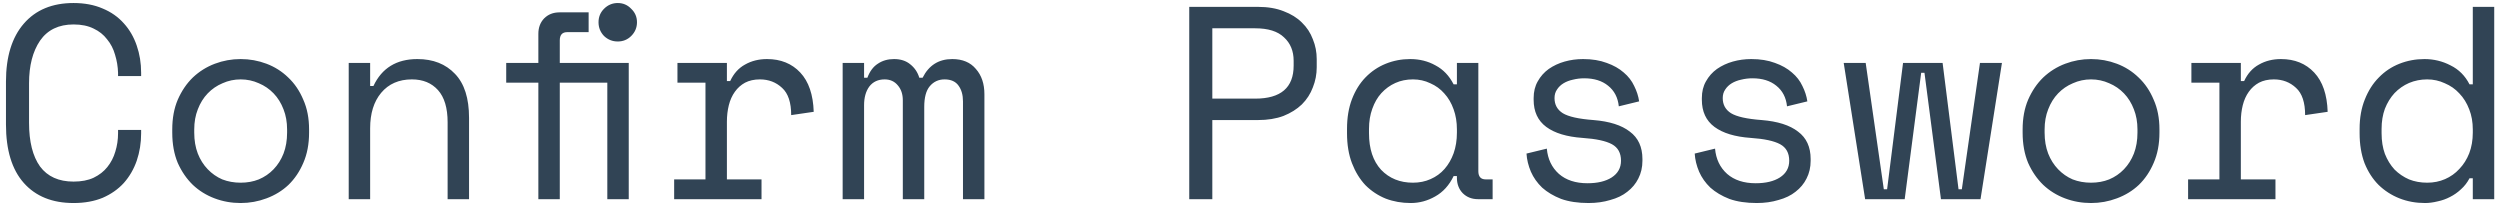 <svg width="364" height="30" viewBox="0 0 364 30" fill="none" xmlns="http://www.w3.org/2000/svg">
<path d="M10.709 26.44C11.855 26.44 12.829 26.253 13.629 25.88C14.455 25.48 15.122 24.96 15.629 24.32C16.162 23.653 16.549 22.907 16.789 22.08C17.055 21.227 17.189 20.333 17.189 19.4V18.92H20.549V19.4C20.549 20.813 20.335 22.147 19.909 23.4C19.482 24.627 18.855 25.707 18.029 26.64C17.202 27.547 16.175 28.267 14.949 28.8C13.722 29.307 12.309 29.56 10.709 29.56C7.615 29.56 5.202 28.587 3.469 26.64C1.735 24.693 0.869 21.853 0.869 18.12V11.88C0.869 8.253 1.735 5.44 3.469 3.44C5.202 1.44 7.615 0.44 10.709 0.44C12.309 0.44 13.722 0.707 14.949 1.24C16.175 1.747 17.202 2.467 18.029 3.4C18.855 4.307 19.482 5.387 19.909 6.64C20.335 7.867 20.549 9.187 20.549 10.6V11.08H17.189V10.6C17.162 9.693 17.015 8.813 16.749 7.96C16.509 7.107 16.122 6.36 15.589 5.72C15.082 5.053 14.429 4.533 13.629 4.16C12.829 3.76 11.855 3.56 10.709 3.56C8.549 3.56 6.922 4.347 5.829 5.92C4.762 7.493 4.229 9.56 4.229 12.12V17.88C4.229 20.627 4.762 22.747 5.829 24.24C6.922 25.707 8.549 26.44 10.709 26.44ZM45.001 19.32C45.001 20.973 44.721 22.44 44.161 23.72C43.627 24.973 42.907 26.04 42.001 26.92C41.094 27.773 40.027 28.427 38.801 28.88C37.601 29.333 36.347 29.56 35.041 29.56C33.707 29.56 32.441 29.333 31.241 28.88C30.041 28.427 28.987 27.773 28.081 26.92C27.174 26.04 26.441 24.973 25.881 23.72C25.347 22.44 25.081 20.973 25.081 19.32V18.84C25.081 17.213 25.347 15.773 25.881 14.52C26.441 13.24 27.174 12.16 28.081 11.28C29.014 10.4 30.081 9.733 31.281 9.28C32.481 8.827 33.734 8.6 35.041 8.6C36.347 8.6 37.601 8.827 38.801 9.28C40.001 9.733 41.054 10.4 41.961 11.28C42.894 12.16 43.627 13.24 44.161 14.52C44.721 15.773 45.001 17.213 45.001 18.84V19.32ZM35.041 26.6C36.001 26.6 36.881 26.44 37.681 26.12C38.507 25.773 39.227 25.28 39.841 24.64C40.454 24 40.934 23.24 41.281 22.36C41.627 21.453 41.801 20.44 41.801 19.32V18.84C41.801 17.773 41.627 16.8 41.281 15.92C40.934 15.013 40.454 14.24 39.841 13.6C39.227 12.96 38.507 12.467 37.681 12.12C36.854 11.747 35.974 11.56 35.041 11.56C34.107 11.56 33.227 11.747 32.401 12.12C31.574 12.467 30.854 12.96 30.241 13.6C29.627 14.24 29.147 15.013 28.801 15.92C28.454 16.8 28.281 17.773 28.281 18.84V19.32C28.281 20.44 28.454 21.453 28.801 22.36C29.147 23.24 29.627 24 30.241 24.64C30.854 25.28 31.561 25.773 32.361 26.12C33.187 26.44 34.081 26.6 35.041 26.6ZM53.893 29H50.773V9.16H53.893V12.52H54.373C55.6 9.907 57.733 8.6 60.773 8.6C63.066 8.6 64.893 9.32 66.253 10.76C67.613 12.173 68.293 14.307 68.293 17.16V29H65.173V17.8C65.173 15.72 64.706 14.16 63.773 13.12C62.84 12.08 61.573 11.56 59.973 11.56C58.08 11.56 56.586 12.213 55.493 13.52C54.426 14.8 53.893 16.52 53.893 18.68V29ZM87.145 3.24C87.145 2.467 87.412 1.813 87.945 1.28C88.505 0.72 89.172 0.44 89.945 0.44C90.719 0.44 91.372 0.72 91.905 1.28C92.465 1.813 92.745 2.467 92.745 3.24C92.745 4.013 92.465 4.68 91.905 5.24C91.372 5.773 90.719 6.04 89.945 6.04C89.172 6.04 88.505 5.773 87.945 5.24C87.412 4.68 87.145 4.013 87.145 3.24ZM88.425 29V12.04H81.505V29H78.385V12.04H73.705V9.16H78.385V4.92C78.385 4.013 78.665 3.267 79.225 2.68C79.812 2.093 80.558 1.8 81.465 1.8H85.705V4.68H82.585C81.865 4.68 81.505 5.08 81.505 5.88V9.16H91.545V29H88.425ZM98.637 9.16H105.837V11.8H106.317C106.824 10.707 107.544 9.907 108.477 9.4C109.411 8.867 110.477 8.6 111.677 8.6C113.677 8.6 115.291 9.253 116.517 10.56C117.744 11.867 118.397 13.773 118.477 16.28L115.197 16.76C115.197 14.92 114.757 13.6 113.877 12.8C112.997 11.973 111.917 11.56 110.637 11.56C109.811 11.56 109.091 11.72 108.477 12.04C107.891 12.36 107.397 12.8 106.997 13.36C106.597 13.92 106.304 14.573 106.117 15.32C105.931 16.067 105.837 16.867 105.837 17.72V26.12H110.877V29H98.157V26.12H102.717V12.04H98.637V9.16ZM143.33 29H140.21V14.76C140.21 13.827 139.996 13.067 139.57 12.48C139.143 11.867 138.463 11.56 137.53 11.56C136.65 11.56 135.93 11.893 135.37 12.56C134.836 13.2 134.57 14.2 134.57 15.56V29H131.45V14.6C131.45 13.72 131.21 13 130.73 12.44C130.25 11.853 129.61 11.56 128.81 11.56C127.85 11.56 127.103 11.907 126.57 12.6C126.063 13.293 125.81 14.2 125.81 15.32V29H122.69V9.16H125.81V11.32H126.29C126.636 10.387 127.143 9.707 127.81 9.28C128.476 8.827 129.263 8.6 130.17 8.6C131.13 8.6 131.916 8.853 132.53 9.36C133.17 9.867 133.61 10.52 133.85 11.32H134.33C135.236 9.507 136.676 8.6 138.65 8.6C140.143 8.6 141.29 9.08 142.09 10.04C142.916 10.973 143.33 12.2 143.33 13.72V29ZM176.514 17.48V29H173.154V1H183.154C184.594 1 185.847 1.213 186.914 1.64C187.981 2.04 188.861 2.587 189.554 3.28C190.274 3.973 190.807 4.787 191.154 5.72C191.527 6.627 191.714 7.587 191.714 8.6V9.8C191.714 10.813 191.527 11.787 191.154 12.72C190.807 13.653 190.274 14.48 189.554 15.2C188.834 15.893 187.941 16.453 186.874 16.88C185.807 17.28 184.567 17.48 183.154 17.48H176.514ZM176.514 14.36H182.754C186.487 14.36 188.354 12.76 188.354 9.56V8.84C188.354 7.427 187.887 6.293 186.954 5.44C186.047 4.56 184.647 4.12 182.754 4.12H176.514V14.36ZM212.126 25.64H211.646C211.006 26.973 210.113 27.96 208.966 28.6C207.846 29.24 206.659 29.56 205.406 29.56C204.099 29.56 202.886 29.347 201.766 28.92C200.646 28.467 199.659 27.813 198.806 26.96C197.979 26.08 197.326 25.013 196.846 23.76C196.366 22.507 196.126 21.053 196.126 19.4V18.76C196.126 17.133 196.366 15.693 196.846 14.44C197.326 13.187 197.979 12.133 198.806 11.28C199.659 10.4 200.646 9.733 201.766 9.28C202.886 8.827 204.073 8.6 205.326 8.6C206.686 8.6 207.913 8.907 209.006 9.52C210.126 10.107 211.006 11.027 211.646 12.28H212.126V9.16H215.246V24.92C215.246 25.72 215.606 26.12 216.326 26.12H217.326V29H215.206C214.299 29 213.553 28.707 212.966 28.12C212.406 27.533 212.126 26.787 212.126 25.88V25.64ZM205.726 26.6C206.659 26.6 207.513 26.427 208.286 26.08C209.086 25.733 209.766 25.24 210.326 24.6C210.886 23.96 211.326 23.2 211.646 22.32C211.966 21.413 212.126 20.413 212.126 19.32V18.84C212.126 17.773 211.966 16.8 211.646 15.92C211.326 15.013 210.873 14.24 210.286 13.6C209.726 12.96 209.046 12.467 208.246 12.12C207.473 11.747 206.633 11.56 205.726 11.56C204.793 11.56 203.939 11.733 203.166 12.08C202.393 12.427 201.713 12.92 201.126 13.56C200.566 14.173 200.126 14.933 199.806 15.84C199.486 16.72 199.326 17.693 199.326 18.76V19.4C199.326 21.667 199.913 23.44 201.086 24.72C202.286 25.973 203.833 26.6 205.726 26.6ZM226.338 14.28C226.338 15.24 226.738 15.973 227.538 16.48C228.365 16.987 229.858 17.32 232.018 17.48C234.338 17.667 236.098 18.227 237.298 19.16C238.525 20.067 239.138 21.4 239.138 23.16V23.4C239.138 24.36 238.938 25.227 238.538 26C238.165 26.747 237.632 27.387 236.938 27.92C236.272 28.453 235.445 28.853 234.458 29.12C233.498 29.413 232.445 29.56 231.298 29.56C229.752 29.56 228.418 29.36 227.298 28.96C226.205 28.533 225.285 27.987 224.538 27.32C223.818 26.627 223.272 25.853 222.898 25C222.525 24.12 222.312 23.24 222.258 22.36L225.218 21.64C225.352 23.16 225.938 24.387 226.978 25.32C228.018 26.227 229.405 26.68 231.138 26.68C232.605 26.68 233.778 26.4 234.658 25.84C235.565 25.253 236.018 24.44 236.018 23.4C236.018 22.28 235.578 21.48 234.698 21C233.818 20.52 232.392 20.213 230.418 20.08C228.125 19.92 226.365 19.387 225.138 18.48C223.912 17.573 223.298 16.253 223.298 14.52V14.28C223.298 13.347 223.498 12.533 223.898 11.84C224.298 11.12 224.832 10.52 225.498 10.04C226.192 9.56 226.965 9.2 227.818 8.96C228.672 8.72 229.565 8.6 230.498 8.6C231.805 8.6 232.952 8.787 233.938 9.16C234.925 9.507 235.752 9.973 236.418 10.56C237.085 11.12 237.592 11.773 237.938 12.52C238.312 13.267 238.552 14.013 238.658 14.76L235.698 15.48C235.565 14.2 235.045 13.2 234.138 12.48C233.258 11.76 232.098 11.4 230.658 11.4C230.098 11.4 229.552 11.467 229.018 11.6C228.512 11.707 228.058 11.88 227.658 12.12C227.258 12.36 226.938 12.667 226.698 13.04C226.458 13.387 226.338 13.8 226.338 14.28ZM250.83 14.28C250.83 15.24 251.23 15.973 252.03 16.48C252.857 16.987 254.35 17.32 256.51 17.48C258.83 17.667 260.59 18.227 261.79 19.16C263.017 20.067 263.63 21.4 263.63 23.16V23.4C263.63 24.36 263.43 25.227 263.03 26C262.657 26.747 262.124 27.387 261.43 27.92C260.764 28.453 259.937 28.853 258.95 29.12C257.99 29.413 256.937 29.56 255.79 29.56C254.244 29.56 252.91 29.36 251.79 28.96C250.697 28.533 249.777 27.987 249.03 27.32C248.31 26.627 247.764 25.853 247.39 25C247.017 24.12 246.804 23.24 246.75 22.36L249.71 21.64C249.844 23.16 250.43 24.387 251.47 25.32C252.51 26.227 253.897 26.68 255.63 26.68C257.097 26.68 258.27 26.4 259.15 25.84C260.057 25.253 260.51 24.44 260.51 23.4C260.51 22.28 260.07 21.48 259.19 21C258.31 20.52 256.884 20.213 254.91 20.08C252.617 19.92 250.857 19.387 249.63 18.48C248.404 17.573 247.79 16.253 247.79 14.52V14.28C247.79 13.347 247.99 12.533 248.39 11.84C248.79 11.12 249.324 10.52 249.99 10.04C250.684 9.56 251.457 9.2 252.31 8.96C253.164 8.72 254.057 8.6 254.99 8.6C256.297 8.6 257.444 8.787 258.43 9.16C259.417 9.507 260.244 9.973 260.91 10.56C261.577 11.12 262.084 11.773 262.43 12.52C262.804 13.267 263.044 14.013 263.15 14.76L260.19 15.48C260.057 14.2 259.537 13.2 258.63 12.48C257.75 11.76 256.59 11.4 255.15 11.4C254.59 11.4 254.044 11.467 253.51 11.6C253.004 11.707 252.55 11.88 252.15 12.12C251.75 12.36 251.43 12.667 251.19 13.04C250.95 13.387 250.83 13.8 250.83 14.28ZM288.363 29H282.603L280.203 10.6H279.723L277.323 29H271.563L268.443 9.16H271.643L274.283 27.56H274.763L277.083 9.16H282.843L285.163 27.56H285.643L288.283 9.16H291.483L288.363 29ZM314.415 19.32C314.415 20.973 314.135 22.44 313.575 23.72C313.042 24.973 312.322 26.04 311.415 26.92C310.508 27.773 309.442 28.427 308.215 28.88C307.015 29.333 305.762 29.56 304.455 29.56C303.122 29.56 301.855 29.333 300.655 28.88C299.455 28.427 298.402 27.773 297.495 26.92C296.588 26.04 295.855 24.973 295.295 23.72C294.762 22.44 294.495 20.973 294.495 19.32V18.84C294.495 17.213 294.762 15.773 295.295 14.52C295.855 13.24 296.588 12.16 297.495 11.28C298.428 10.4 299.495 9.733 300.695 9.28C301.895 8.827 303.148 8.6 304.455 8.6C305.762 8.6 307.015 8.827 308.215 9.28C309.415 9.733 310.468 10.4 311.375 11.28C312.308 12.16 313.042 13.24 313.575 14.52C314.135 15.773 314.415 17.213 314.415 18.84V19.32ZM304.455 26.6C305.415 26.6 306.295 26.44 307.095 26.12C307.922 25.773 308.642 25.28 309.255 24.64C309.868 24 310.348 23.24 310.695 22.36C311.042 21.453 311.215 20.44 311.215 19.32V18.84C311.215 17.773 311.042 16.8 310.695 15.92C310.348 15.013 309.868 14.24 309.255 13.6C308.642 12.96 307.922 12.467 307.095 12.12C306.268 11.747 305.388 11.56 304.455 11.56C303.522 11.56 302.642 11.747 301.815 12.12C300.988 12.467 300.268 12.96 299.655 13.6C299.042 14.24 298.562 15.013 298.215 15.92C297.868 16.8 297.695 17.773 297.695 18.84V19.32C297.695 20.44 297.868 21.453 298.215 22.36C298.562 23.24 299.042 24 299.655 24.64C300.268 25.28 300.975 25.773 301.775 26.12C302.602 26.44 303.495 26.6 304.455 26.6ZM319.067 9.16H326.267V11.8H326.747C327.254 10.707 327.974 9.907 328.907 9.4C329.84 8.867 330.907 8.6 332.107 8.6C334.107 8.6 335.72 9.253 336.947 10.56C338.174 11.867 338.827 13.773 338.907 16.28L335.627 16.76C335.627 14.92 335.187 13.6 334.307 12.8C333.427 11.973 332.347 11.56 331.067 11.56C330.24 11.56 329.52 11.72 328.907 12.04C328.32 12.36 327.827 12.8 327.427 13.36C327.027 13.92 326.734 14.573 326.547 15.32C326.36 16.067 326.267 16.867 326.267 17.72V26.12H331.307V29H318.587V26.12H323.147V12.04H319.067V9.16ZM360.039 25.96H359.559C359.239 26.573 358.826 27.107 358.319 27.56C357.839 28.013 357.306 28.387 356.719 28.68C356.159 28.973 355.559 29.187 354.919 29.32C354.279 29.48 353.666 29.56 353.079 29.56C351.746 29.56 350.506 29.333 349.359 28.88C348.213 28.427 347.199 27.773 346.319 26.92C345.466 26.067 344.786 25.013 344.279 23.76C343.799 22.48 343.559 21.027 343.559 19.4V18.76C343.559 17.16 343.813 15.733 344.319 14.48C344.826 13.2 345.506 12.133 346.359 11.28C347.213 10.4 348.213 9.733 349.359 9.28C350.506 8.827 351.719 8.6 352.999 8.6C354.359 8.6 355.626 8.907 356.799 9.52C357.999 10.107 358.919 11.027 359.559 12.28H360.039V1H363.159V29H360.039V25.96ZM353.399 26.6C354.333 26.6 355.199 26.427 355.999 26.08C356.799 25.733 357.493 25.24 358.079 24.6C358.693 23.96 359.173 23.2 359.519 22.32C359.866 21.413 360.039 20.413 360.039 19.32V18.84C360.039 17.773 359.866 16.8 359.519 15.92C359.173 15.013 358.693 14.24 358.079 13.6C357.493 12.96 356.786 12.467 355.959 12.12C355.159 11.747 354.306 11.56 353.399 11.56C352.466 11.56 351.586 11.733 350.759 12.08C349.959 12.427 349.253 12.92 348.639 13.56C348.053 14.2 347.586 14.96 347.239 15.84C346.919 16.72 346.759 17.693 346.759 18.76V19.4C346.759 20.52 346.919 21.52 347.239 22.4C347.586 23.28 348.053 24.04 348.639 24.68C349.253 25.293 349.959 25.773 350.759 26.12C351.559 26.44 352.439 26.6 353.399 26.6Z" fill="#314455"/>
</svg>
